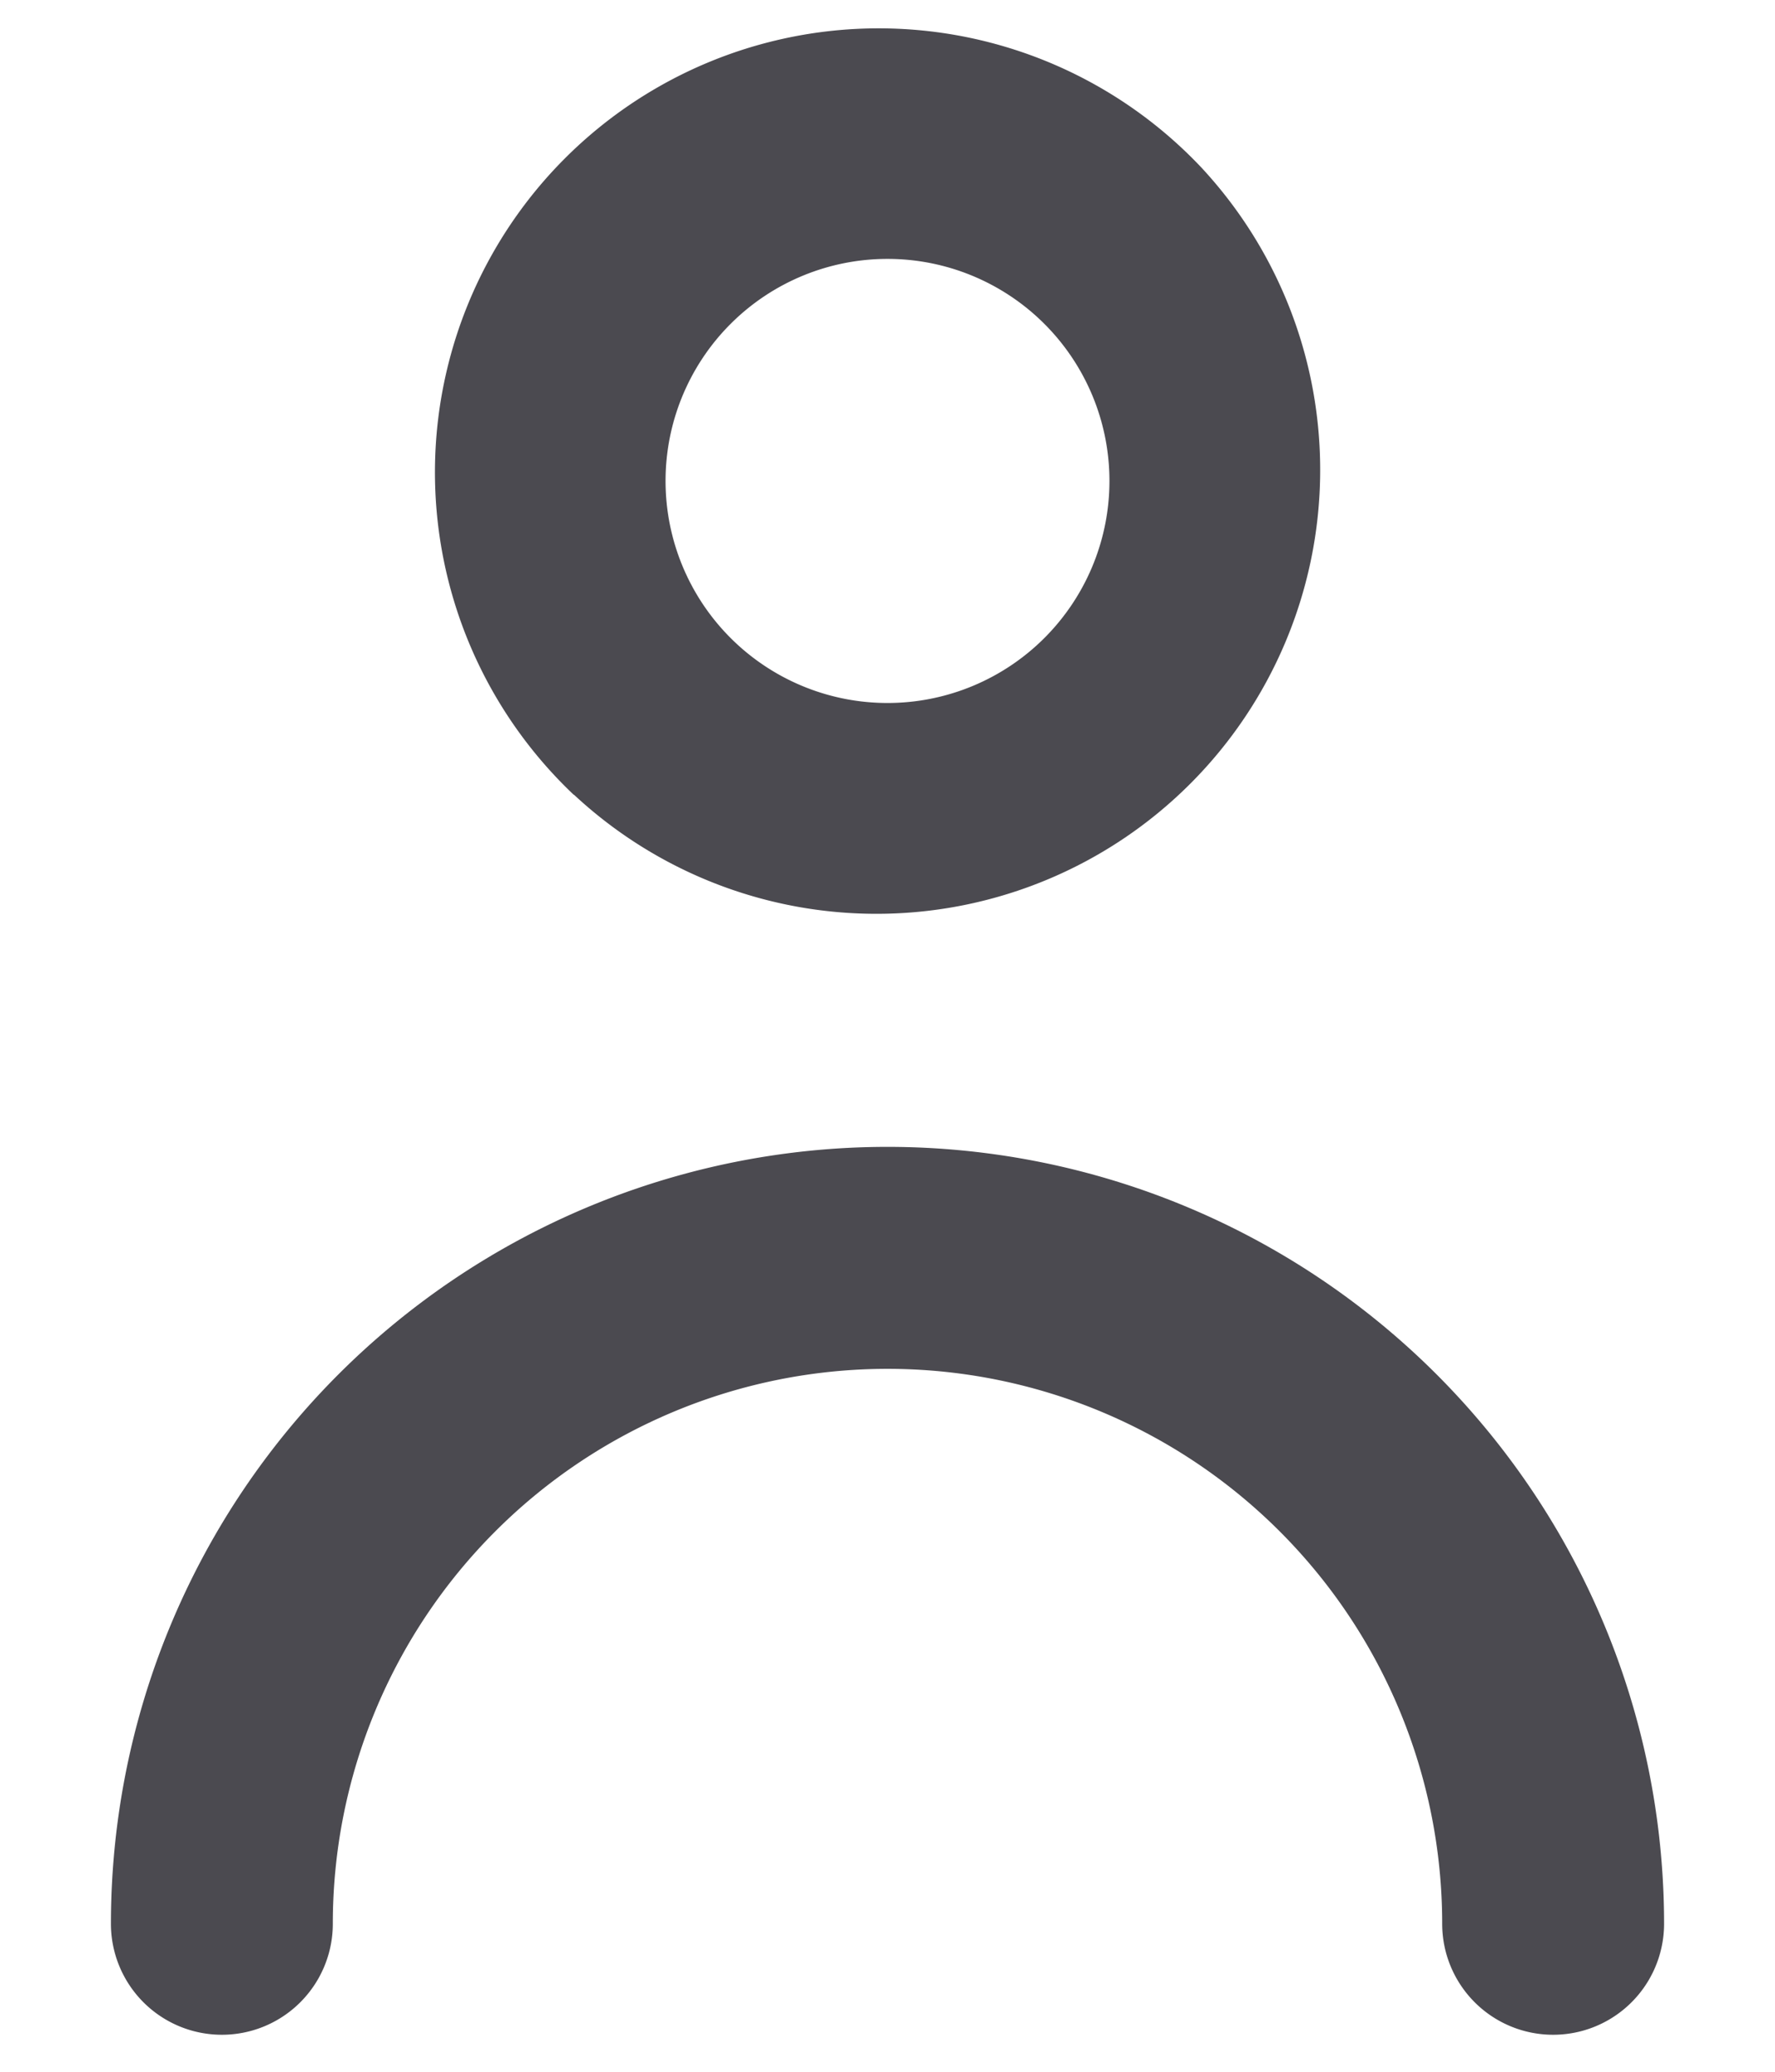 <svg xmlns="http://www.w3.org/2000/svg" width="12" height="14"><path fill="#4b4a50" d="M3.879 5.371A3 3 0 118.12 1.13a3 3 0 01-4.24 4.24zm1.06-3.182a1.5 1.5 0 102.122 2.122 1.5 1.5 0 00-2.122-2.122zM6 7.75A5.25 5.25 0 00.75 13a.75.75 0 001.5 0 3.75 3.75 0 017.5 0 .75.75 0 001.5 0A5.25 5.25 0 006 7.75z"/></svg>